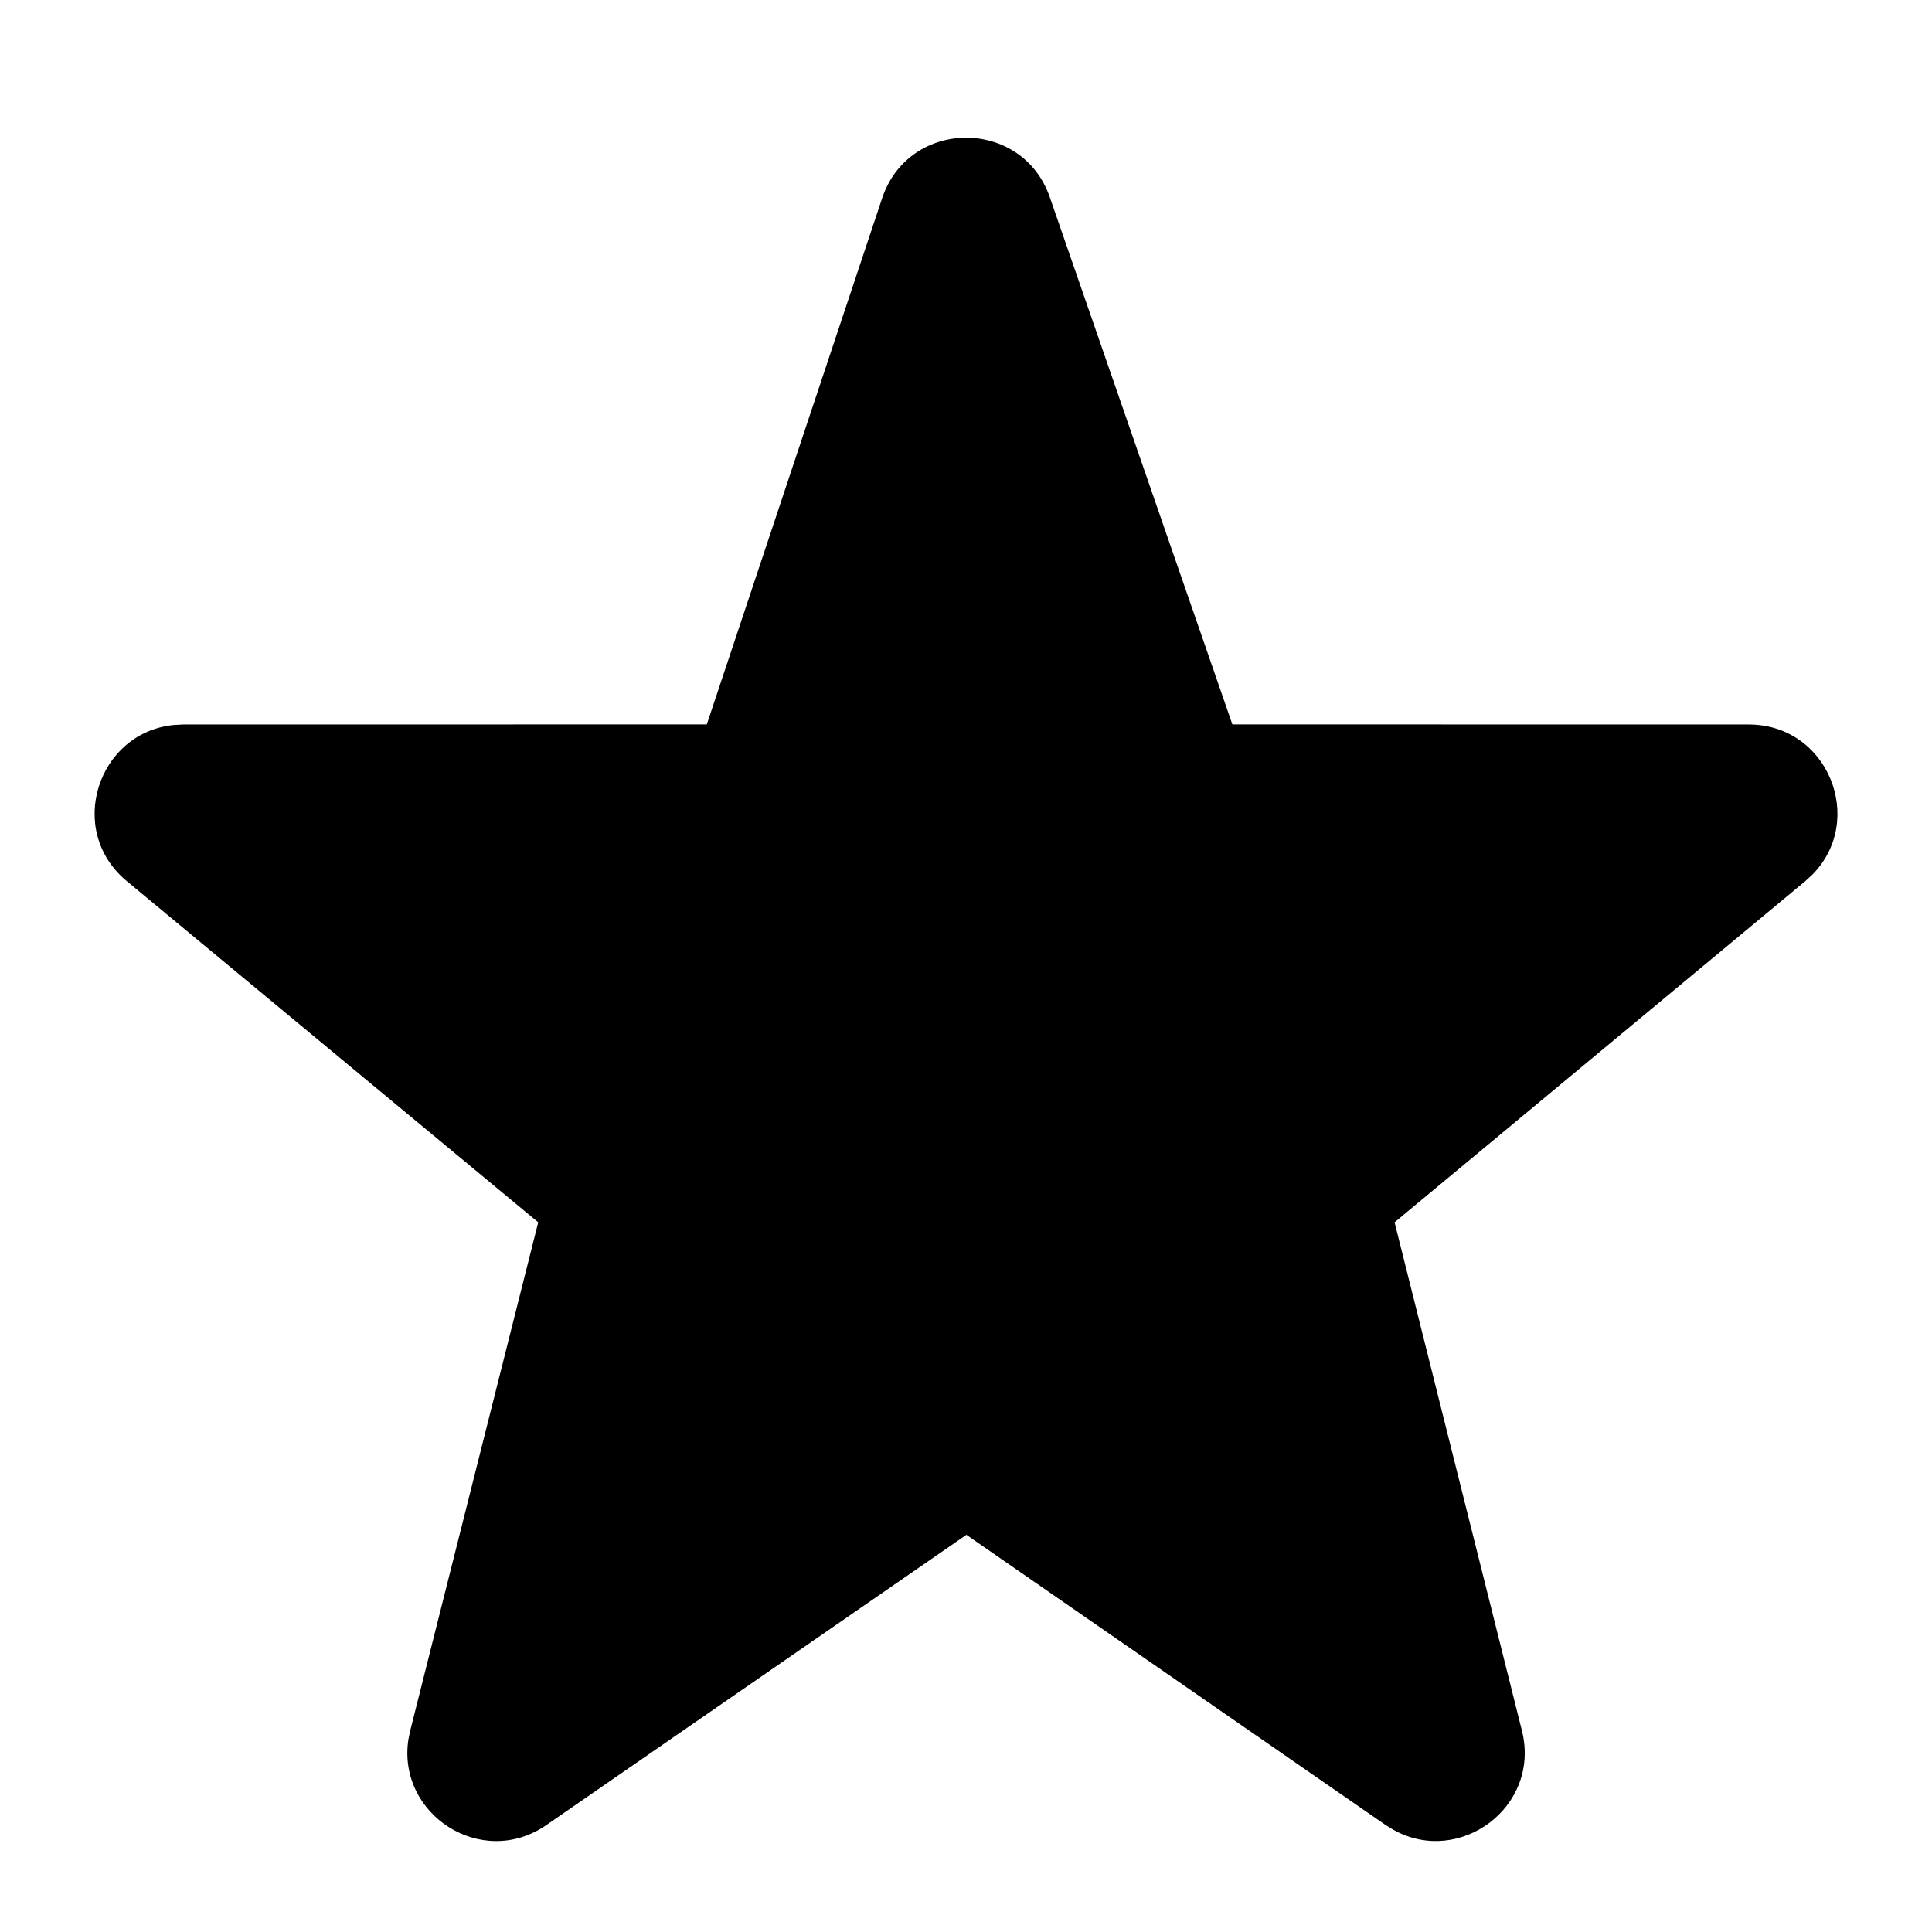 <svg xmlns="http://www.w3.org/2000/svg" viewBox="0 0 24 24"><path fill-rule="evenodd" d="M8.779 8.999L2.277 9l-.116.006c-.948.092-1.348 1.309-.586 1.94l5.111 4.238-1.59 6.314-.023.112c-.141.93.911 1.617 1.715 1.061l5.217-3.605 5.207 3.605.098.06c.82.459 1.833-.285 1.596-1.232l-1.582-6.315 5.102-4.238.086-.079c.67-.676.201-1.867-.789-1.867l-6.414-.001-2.268-6.549c-.344-.992-1.75-.984-2.083.013L8.78 8.999z"/></svg>